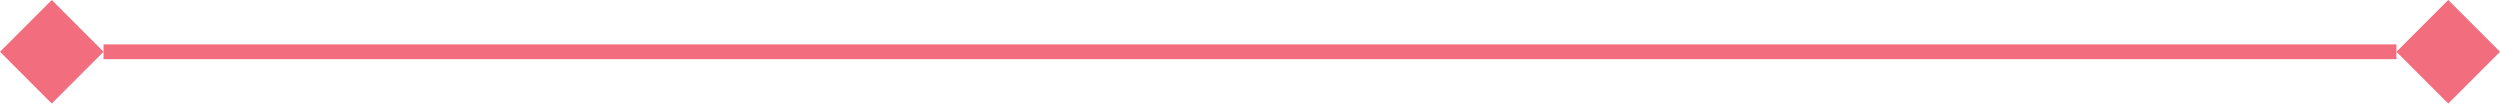 <svg xmlns="http://www.w3.org/2000/svg" width="169" height="7" viewBox="0 0 169 7">
<defs>
    <style>
      .cls-1, .cls-2 {
        fill:  #f26d7d;
      }

      .cls-2 {
        fill-rule: evenodd;
      }
    </style>
  </defs>
  <rect id="Rectangle_2_copy_6" data-name="Rectangle 2 copy 6" class="cls-1" x="7" y="3" width="155" height="1"/>
  <path id="Rectangle_4_copy_9" data-name="Rectangle 4 copy 9" class="cls-2" d="M0,3.5L3.5,0,7,3.5,3.5,7Z"/>
  <path id="Rectangle_4_copy_10" data-name="Rectangle 4 copy 10" class="cls-2" d="M162,3.5L165.5,0,169,3.5,165.5,7Z"/>
</svg>

